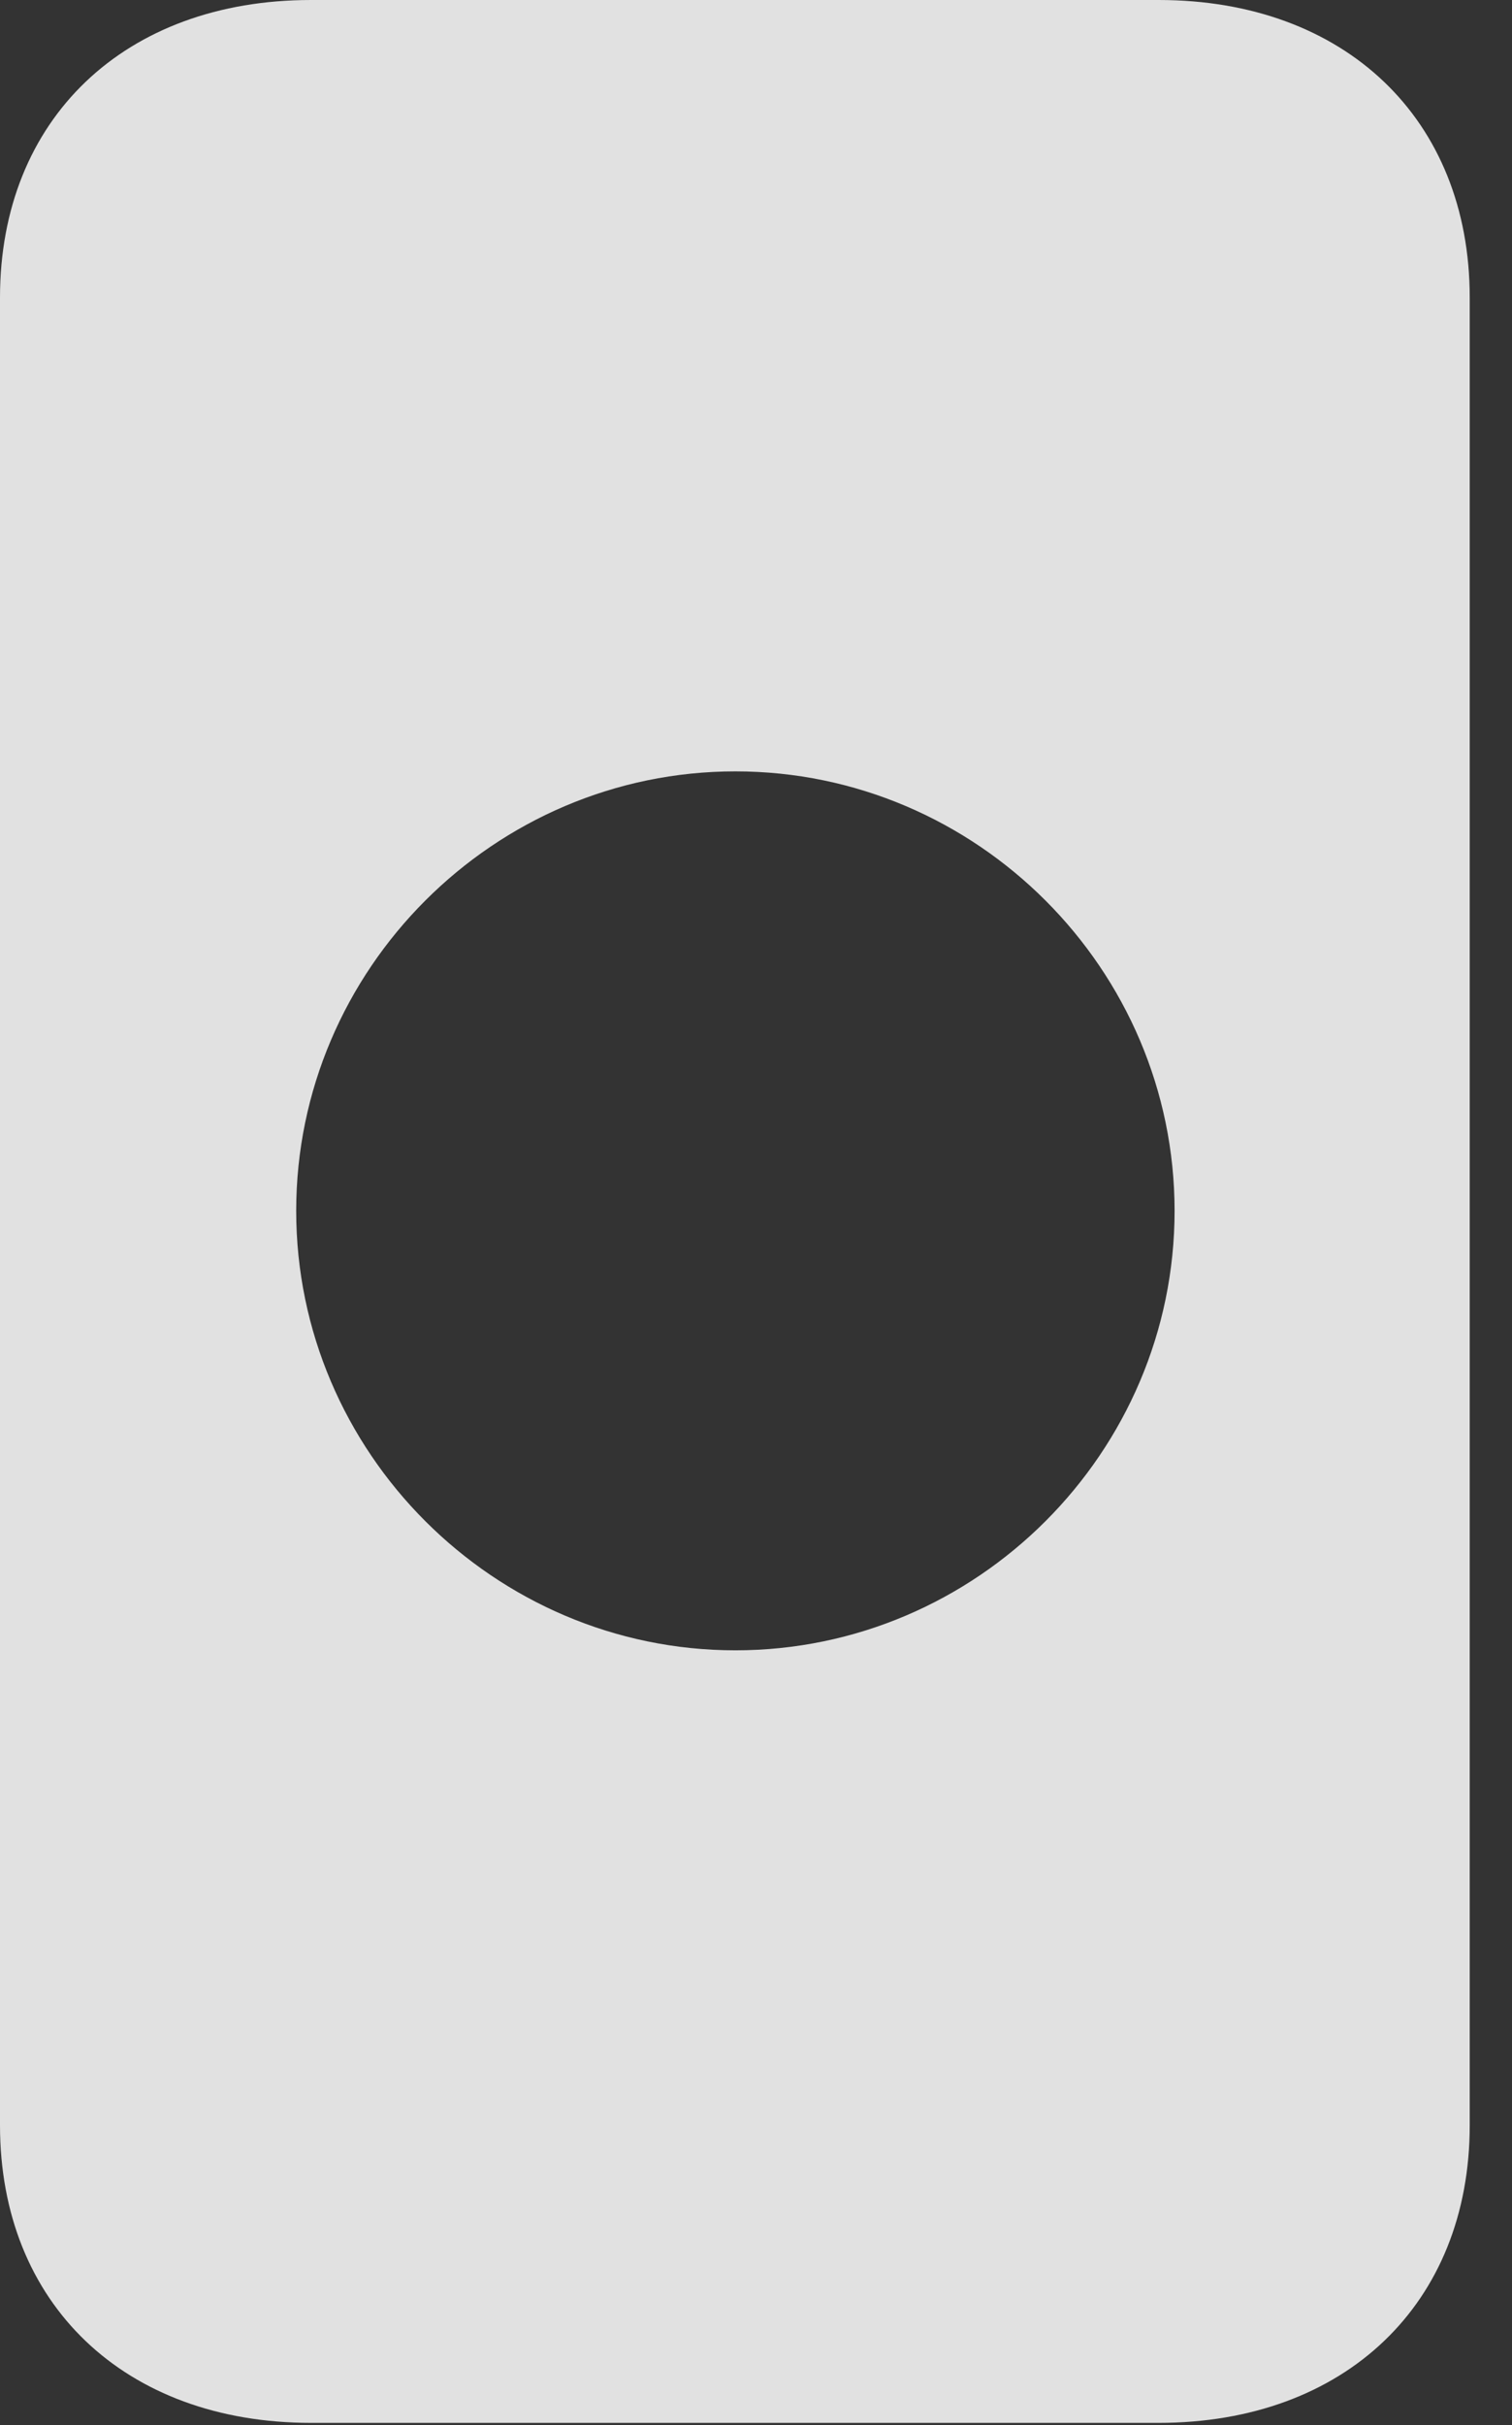 <?xml version="1.0" encoding="UTF-8"?>
<!--Generator: Apple Native CoreSVG 326-->
<!DOCTYPE svg
PUBLIC "-//W3C//DTD SVG 1.1//EN"
       "http://www.w3.org/Graphics/SVG/1.1/DTD/svg11.dtd">
<svg version="1.1" xmlns="http://www.w3.org/2000/svg" xmlns:xlink="http://www.w3.org/1999/xlink" viewBox="0 0 12.91 20.693">
 <rect x="0" y="0" width="12.91" height="20.693" fill="#333333" stroke="none"/>
 <g>
  <rect height="20.693" opacity="0" width="12.91" x="0" y="0"/>
  <path d="M12.549 2.539L12.549 18.135C12.549 19.658 11.484 20.674 9.893 20.674L2.656 20.674C1.064 20.674 0 19.658 0 18.135L0 2.539C0 1.016 1.064 0 2.656 0L9.893 0C11.484 0 12.549 1.016 12.549 2.539ZM2.529 10.332C2.529 12.393 4.219 14.082 6.279 14.082C8.34 14.082 10.029 12.393 10.029 10.332C10.029 8.271 8.34 6.582 6.279 6.582C4.219 6.582 2.529 8.271 2.529 10.332Z" fill="white" fill-opacity="0.85"/>
 </g>
</svg>
